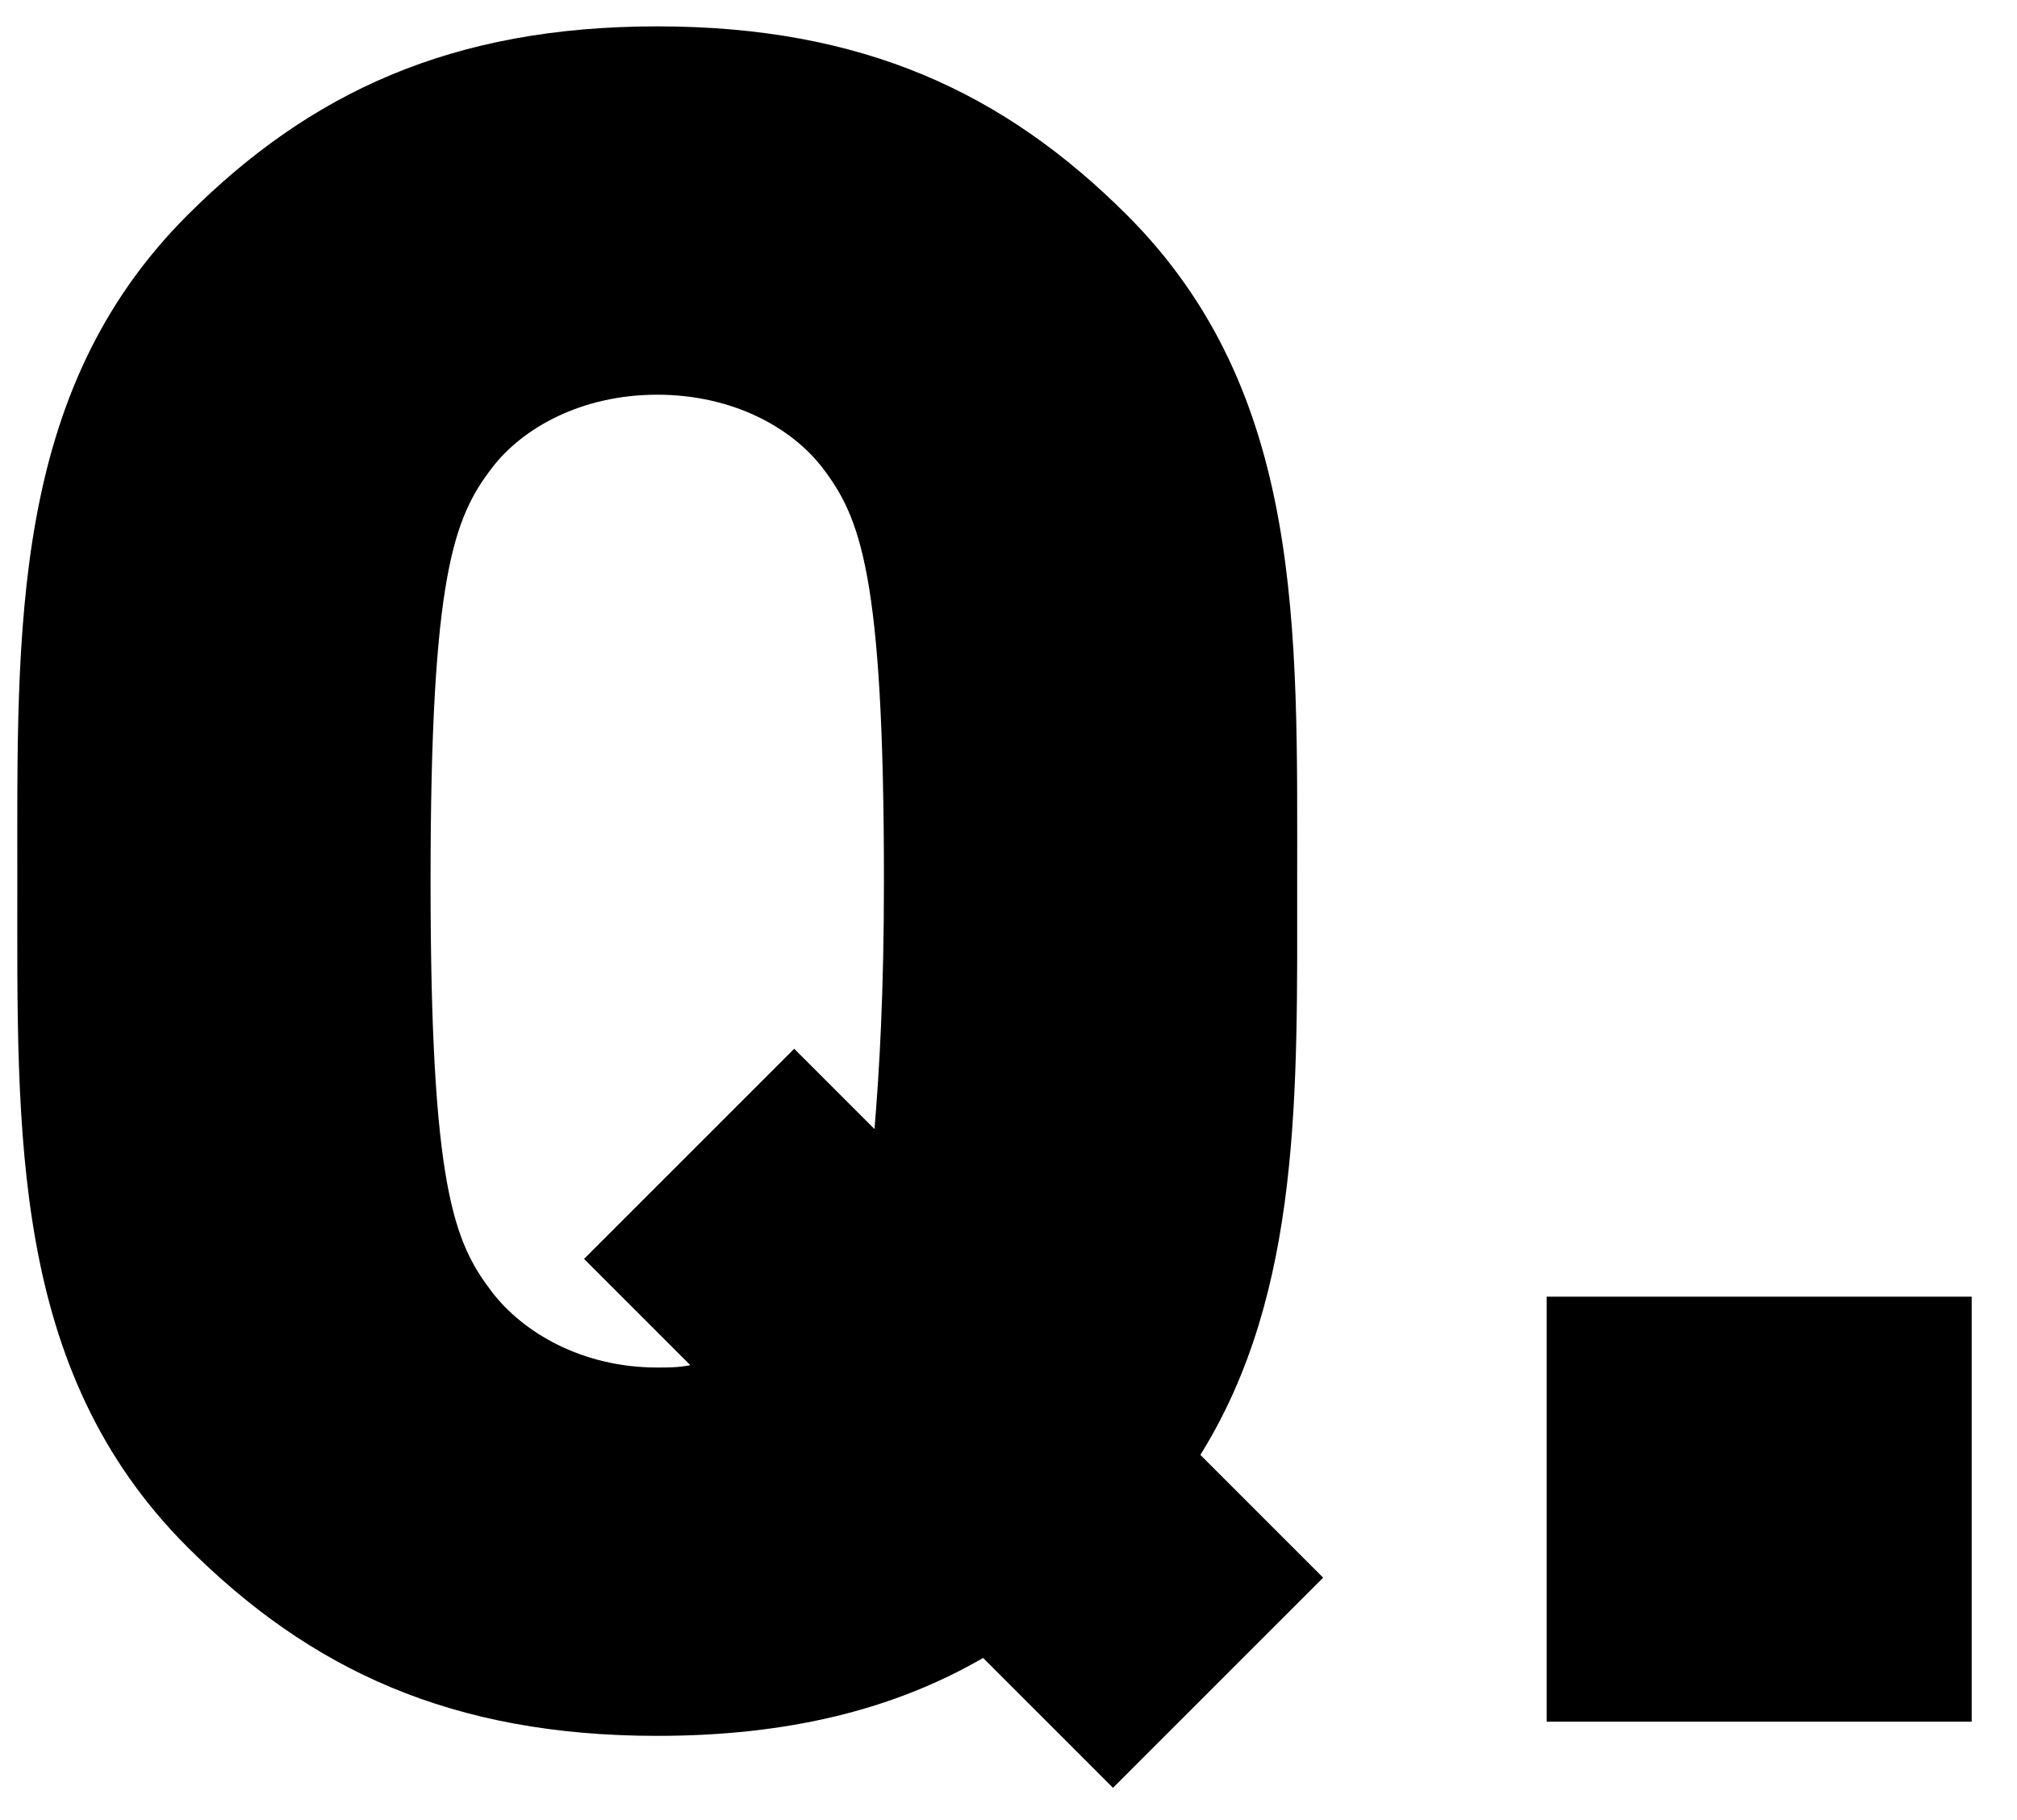 <svg width="41" height="37" viewBox="0 0 41 37" fill="none" xmlns="http://www.w3.org/2000/svg">
<path d="M26.896 32.072L24.4 29.576C26.464 26.264 26.368 22.184 26.368 17.912C26.368 12.776 26.512 7.976 22.912 4.376C20.416 1.88 17.536 0.536 13.36 0.536C9.184 0.536 6.304 1.88 3.808 4.376C0.208 7.976 0.352 12.776 0.352 17.912C0.352 23.048 0.208 27.848 3.808 31.448C6.304 33.944 9.184 35.288 13.36 35.288C16 35.288 18.16 34.76 19.984 33.704L22.624 36.344L26.896 32.072ZM17.968 17.912C17.968 20.216 17.872 21.8 17.776 22.952L16.144 21.32L11.872 25.592L14.032 27.752C13.792 27.8 13.6 27.8 13.36 27.8C11.824 27.8 10.624 27.08 10 26.264C9.232 25.256 8.752 24.152 8.752 17.912C8.752 11.672 9.232 10.52 10 9.512C10.624 8.696 11.824 8.024 13.36 8.024C14.896 8.024 16.096 8.696 16.72 9.512C17.488 10.52 17.968 11.672 17.968 17.912Z" fill="black"/>
<path d="M40.079 35V26.36H31.439V35H40.079Z" fill="black"/>
</svg>

